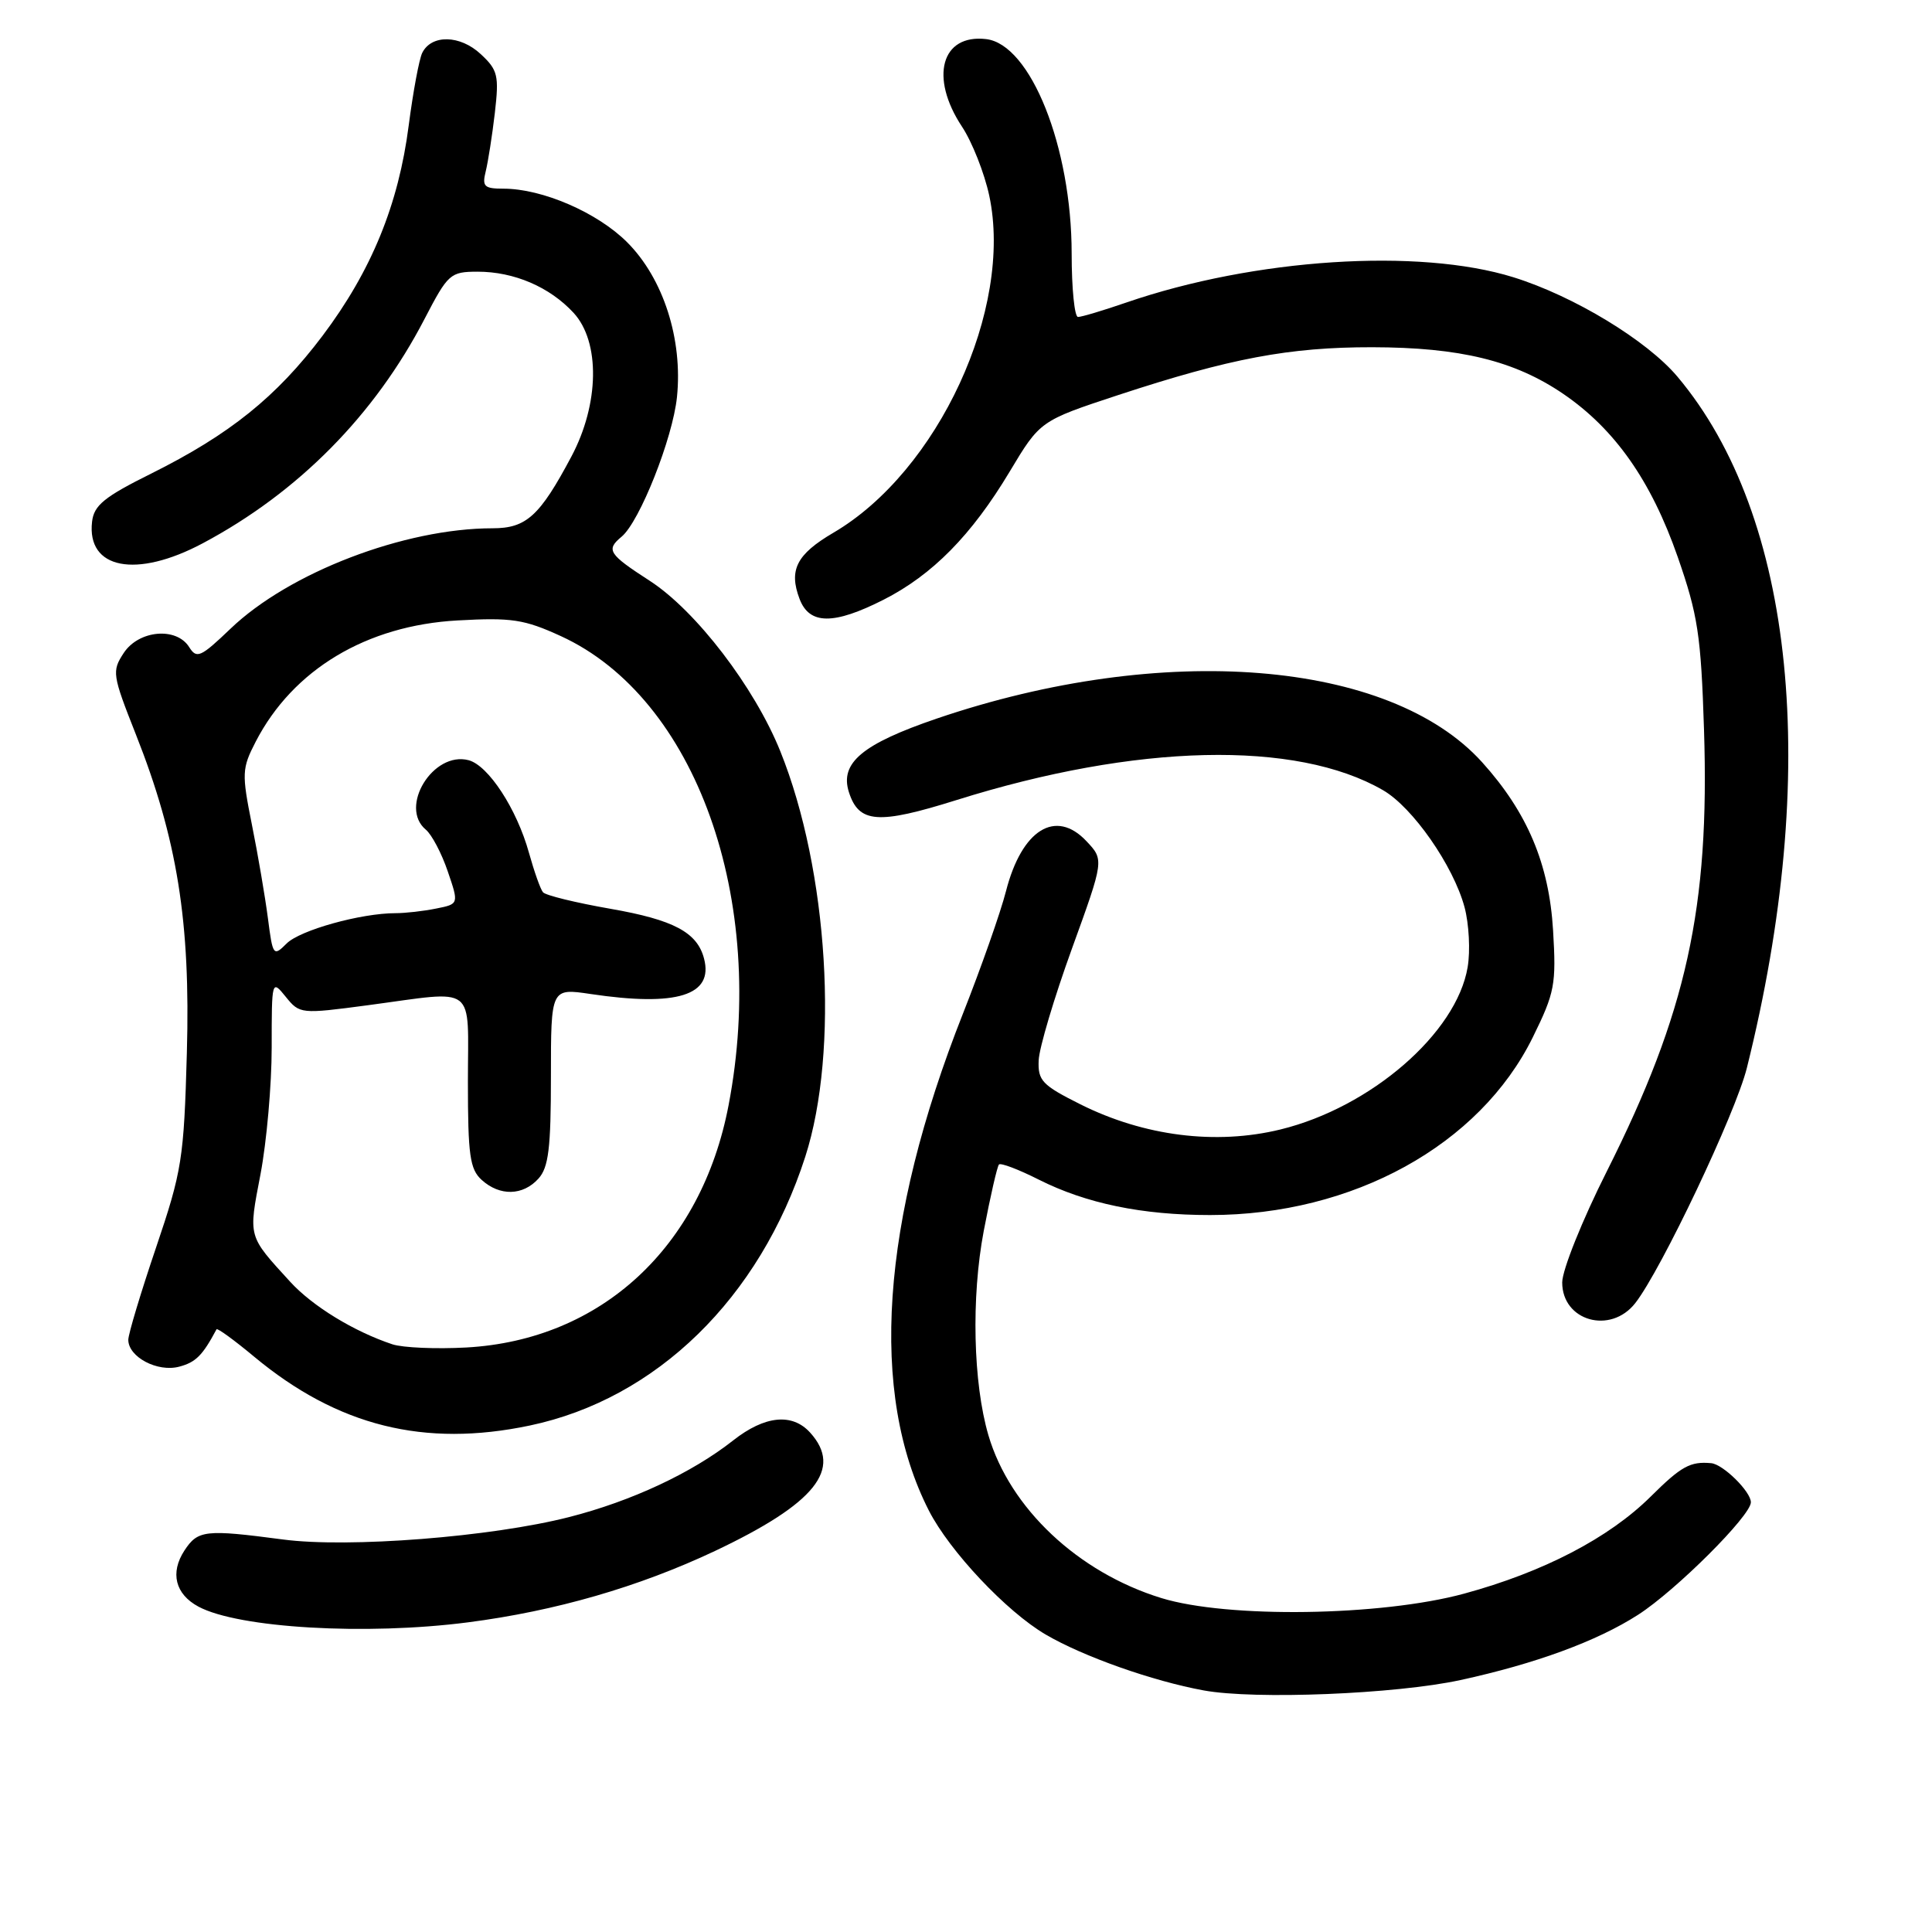 <?xml version="1.0" encoding="UTF-8" standalone="no"?>
<!DOCTYPE svg PUBLIC "-//W3C//DTD SVG 1.1//EN" "http://www.w3.org/Graphics/SVG/1.1/DTD/svg11.dtd" >
<svg xmlns="http://www.w3.org/2000/svg" xmlns:xlink="http://www.w3.org/1999/xlink" version="1.1" viewBox="0 0 256 256">
 <g >
 <path fill="currentColor"
d=" M 193.50 222.62 C 203.44 220.46 211.60 217.47 217.05 213.97 C 222.05 210.76 232.00 200.84 232.00 199.06 C 232.00 197.65 228.33 194.03 226.75 193.88 C 223.97 193.62 222.78 194.28 218.73 198.30 C 213.20 203.79 204.51 208.31 193.99 211.17 C 182.98 214.16 162.64 214.45 153.88 211.75 C 142.84 208.35 133.81 199.84 130.97 190.18 C 128.94 183.25 128.68 171.93 130.35 163.11 C 131.23 158.50 132.14 154.53 132.37 154.30 C 132.61 154.06 134.98 154.96 137.65 156.31 C 143.93 159.47 151.32 161.00 160.34 161.00 C 179.26 161.00 196.06 151.74 203.10 137.45 C 206.02 131.52 206.22 130.45 205.79 123.27 C 205.26 114.46 202.38 107.64 196.38 100.99 C 184.11 87.42 154.08 85.02 124.14 95.21 C 114.26 98.58 111.26 101.09 112.48 104.95 C 113.80 109.09 116.33 109.28 126.75 106.01 C 150.58 98.53 171.74 98.04 183.25 104.70 C 187.19 106.97 192.58 114.71 194.06 120.21 C 194.65 122.42 194.84 126.00 194.47 128.16 C 193.00 136.89 181.65 146.73 169.67 149.66 C 161.12 151.75 151.60 150.55 143.16 146.33 C 138.09 143.79 137.51 143.19 137.63 140.50 C 137.70 138.85 139.68 132.20 142.03 125.72 C 146.30 113.94 146.30 113.94 143.96 111.46 C 139.89 107.13 135.39 109.92 133.30 118.08 C 132.58 120.90 130.00 128.22 127.58 134.35 C 116.70 161.87 115.14 184.60 123.08 200.16 C 125.83 205.54 133.36 213.54 138.55 216.58 C 143.53 219.50 152.72 222.75 159.50 223.99 C 166.28 225.23 184.93 224.48 193.50 222.62 Z  M 62.00 214.97 C 73.61 213.47 84.63 210.28 94.72 205.52 C 108.03 199.22 111.71 194.65 107.35 189.83 C 104.97 187.20 101.33 187.57 97.14 190.87 C 91.68 195.17 83.68 198.91 75.41 201.02 C 65.13 203.65 46.18 205.14 37.50 203.99 C 27.19 202.63 26.22 202.74 24.44 205.45 C 22.51 208.40 23.22 211.24 26.30 212.89 C 31.61 215.73 48.48 216.72 62.00 214.97 Z  M 70.20 188.89 C 86.98 185.36 100.66 172.01 106.70 153.28 C 111.22 139.25 109.76 115.35 103.40 99.56 C 99.98 91.06 92.23 80.94 86.11 76.97 C 80.62 73.42 80.26 72.86 82.37 71.11 C 84.76 69.12 89.13 58.10 89.70 52.63 C 90.49 44.97 87.90 36.90 83.10 32.10 C 79.16 28.16 71.87 25.00 66.71 25.00 C 64.16 25.00 63.86 24.71 64.36 22.71 C 64.67 21.45 65.22 17.96 65.57 14.96 C 66.14 10.00 65.97 9.28 63.70 7.17 C 60.97 4.62 57.18 4.54 55.95 7.00 C 55.54 7.83 54.74 12.14 54.16 16.59 C 52.81 27.11 49.22 35.88 42.74 44.49 C 36.63 52.59 30.44 57.57 20.00 62.77 C 13.82 65.84 12.45 66.96 12.20 69.12 C 11.47 75.41 18.05 76.69 26.88 71.98 C 39.52 65.25 49.66 54.99 56.26 42.25 C 59.37 36.27 59.66 36.01 63.28 36.00 C 68.12 36.00 72.83 38.02 76.00 41.45 C 79.55 45.30 79.42 53.53 75.71 60.50 C 71.52 68.38 69.74 70.00 65.27 70.00 C 53.60 70.00 38.31 75.86 30.54 83.31 C 26.59 87.09 26.06 87.33 25.07 85.75 C 23.38 83.04 18.38 83.49 16.39 86.53 C 14.81 88.94 14.88 89.41 17.99 97.28 C 23.49 111.17 25.25 122.14 24.76 139.50 C 24.37 153.57 24.11 155.17 20.67 165.33 C 18.65 171.29 17.00 176.78 17.00 177.53 C 17.00 179.81 20.87 181.86 23.75 181.09 C 25.94 180.51 26.84 179.61 28.69 176.14 C 28.80 175.94 31.05 177.58 33.69 179.78 C 44.74 188.96 56.22 191.83 70.20 188.89 Z  M 216.68 172.67 C 220.12 168.27 229.98 147.50 231.47 141.50 C 241.24 102.29 237.84 68.41 222.27 49.91 C 218.22 45.10 208.54 39.23 200.54 36.74 C 187.99 32.83 166.21 34.25 149.26 40.08 C 146.19 41.14 143.31 42.00 142.84 42.00 C 142.38 42.00 142.00 38.22 142.00 33.61 C 142.00 19.49 136.56 5.86 130.66 5.18 C 124.73 4.49 123.15 10.24 127.46 16.77 C 128.82 18.82 130.44 22.94 131.08 25.92 C 134.28 40.89 124.31 62.46 110.43 70.59 C 105.55 73.45 104.49 75.53 105.95 79.37 C 107.25 82.79 110.46 82.82 117.07 79.47 C 123.55 76.18 128.74 70.91 133.77 62.52 C 137.82 55.76 137.82 55.76 148.16 52.35 C 163.01 47.47 170.83 46.00 181.82 46.01 C 193.47 46.03 200.68 47.79 207.14 52.19 C 213.99 56.87 218.78 63.70 222.30 73.78 C 224.98 81.48 225.39 84.15 225.79 96.69 C 226.55 120.27 223.49 134.17 212.90 155.23 C 209.65 161.68 207.00 168.30 207.00 169.93 C 207.00 175.04 213.40 176.86 216.68 172.67 Z  M 52.00 178.13 C 46.91 176.44 41.41 173.08 38.45 169.84 C 32.81 163.67 32.90 164.02 34.52 155.58 C 35.33 151.31 36.00 143.76 36.00 138.80 C 36.00 129.83 36.01 129.79 37.87 132.09 C 39.71 134.36 39.86 134.38 48.73 133.20 C 63.37 131.25 62.00 130.20 62.00 143.35 C 62.00 153.07 62.26 154.93 63.83 156.35 C 66.23 158.52 69.29 158.45 71.35 156.17 C 72.69 154.69 73.00 152.13 73.00 142.64 C 73.00 130.93 73.00 130.93 78.25 131.71 C 89.69 133.42 94.57 131.90 93.29 127.02 C 92.39 123.54 89.26 121.88 80.89 120.42 C 76.31 119.62 72.29 118.64 71.95 118.23 C 71.61 117.83 70.78 115.47 70.09 113.00 C 68.48 107.19 64.71 101.42 62.09 100.73 C 57.39 99.50 52.82 106.94 56.43 109.94 C 57.21 110.59 58.52 113.07 59.33 115.46 C 60.81 119.79 60.81 119.79 57.78 120.39 C 56.11 120.73 53.70 121.00 52.42 121.00 C 47.82 121.00 39.75 123.25 37.98 125.02 C 36.23 126.77 36.14 126.66 35.50 121.67 C 35.13 118.83 34.18 113.25 33.38 109.28 C 32.02 102.48 32.05 101.83 33.88 98.28 C 38.81 88.73 48.56 82.87 60.65 82.21 C 67.80 81.81 69.47 82.07 74.30 84.28 C 92.20 92.47 101.76 119.19 96.54 146.45 C 92.94 165.28 79.64 177.56 61.79 178.55 C 57.78 178.77 53.38 178.58 52.00 178.13 Z "/>
</g>
</svg>
